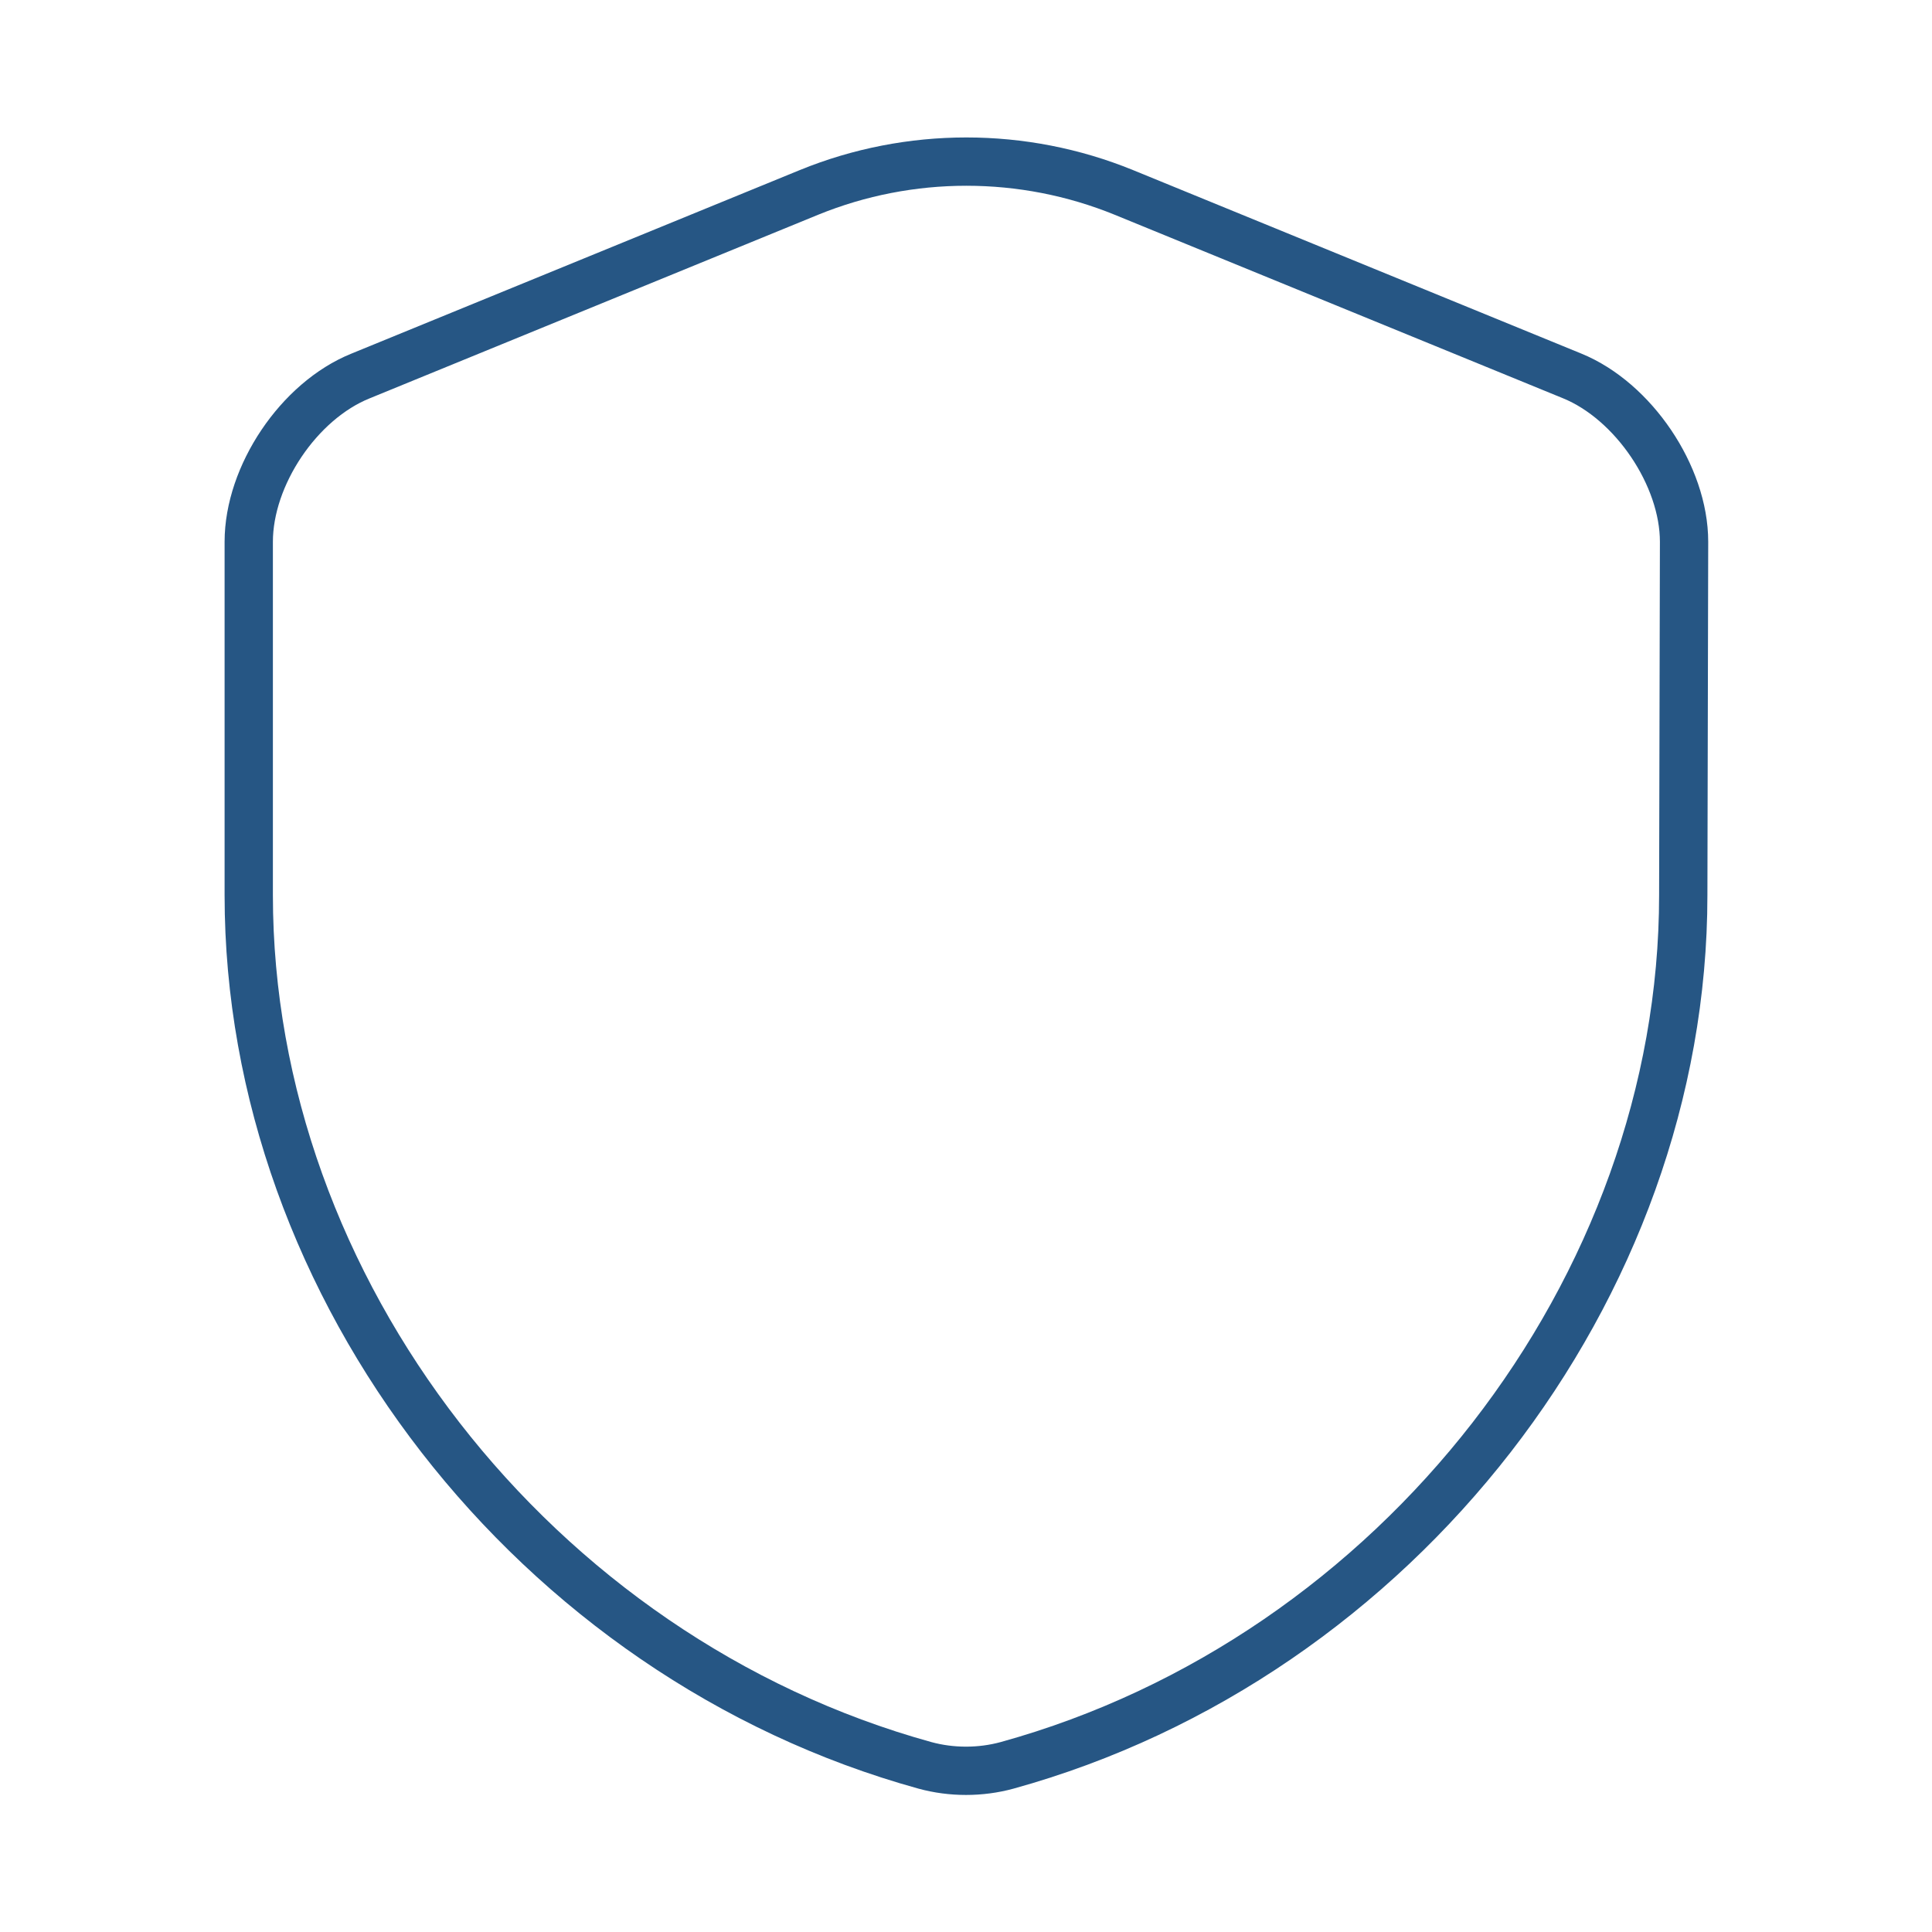 <svg width="60" height="60" viewBox="0 0 60 60" fill="none" xmlns="http://www.w3.org/2000/svg">
<path d="M52.275 27.8C52.275 40.025 43.4 51.475 31.275 54.825C30.45 55.05 29.55 55.05 28.725 54.825C16.6 51.475 7.725 40.025 7.725 27.8V16.825C7.725 14.775 9.275 12.45 11.2 11.675L25.125 5.975C28.25 4.7 31.775 4.7 34.9 5.975L48.825 11.675C50.725 12.45 52.3 14.775 52.3 16.825L52.275 27.8Z" stroke="#265684" stroke-width="1.5" stroke-linecap="round" stroke-linejoin="round"/>
</svg>
